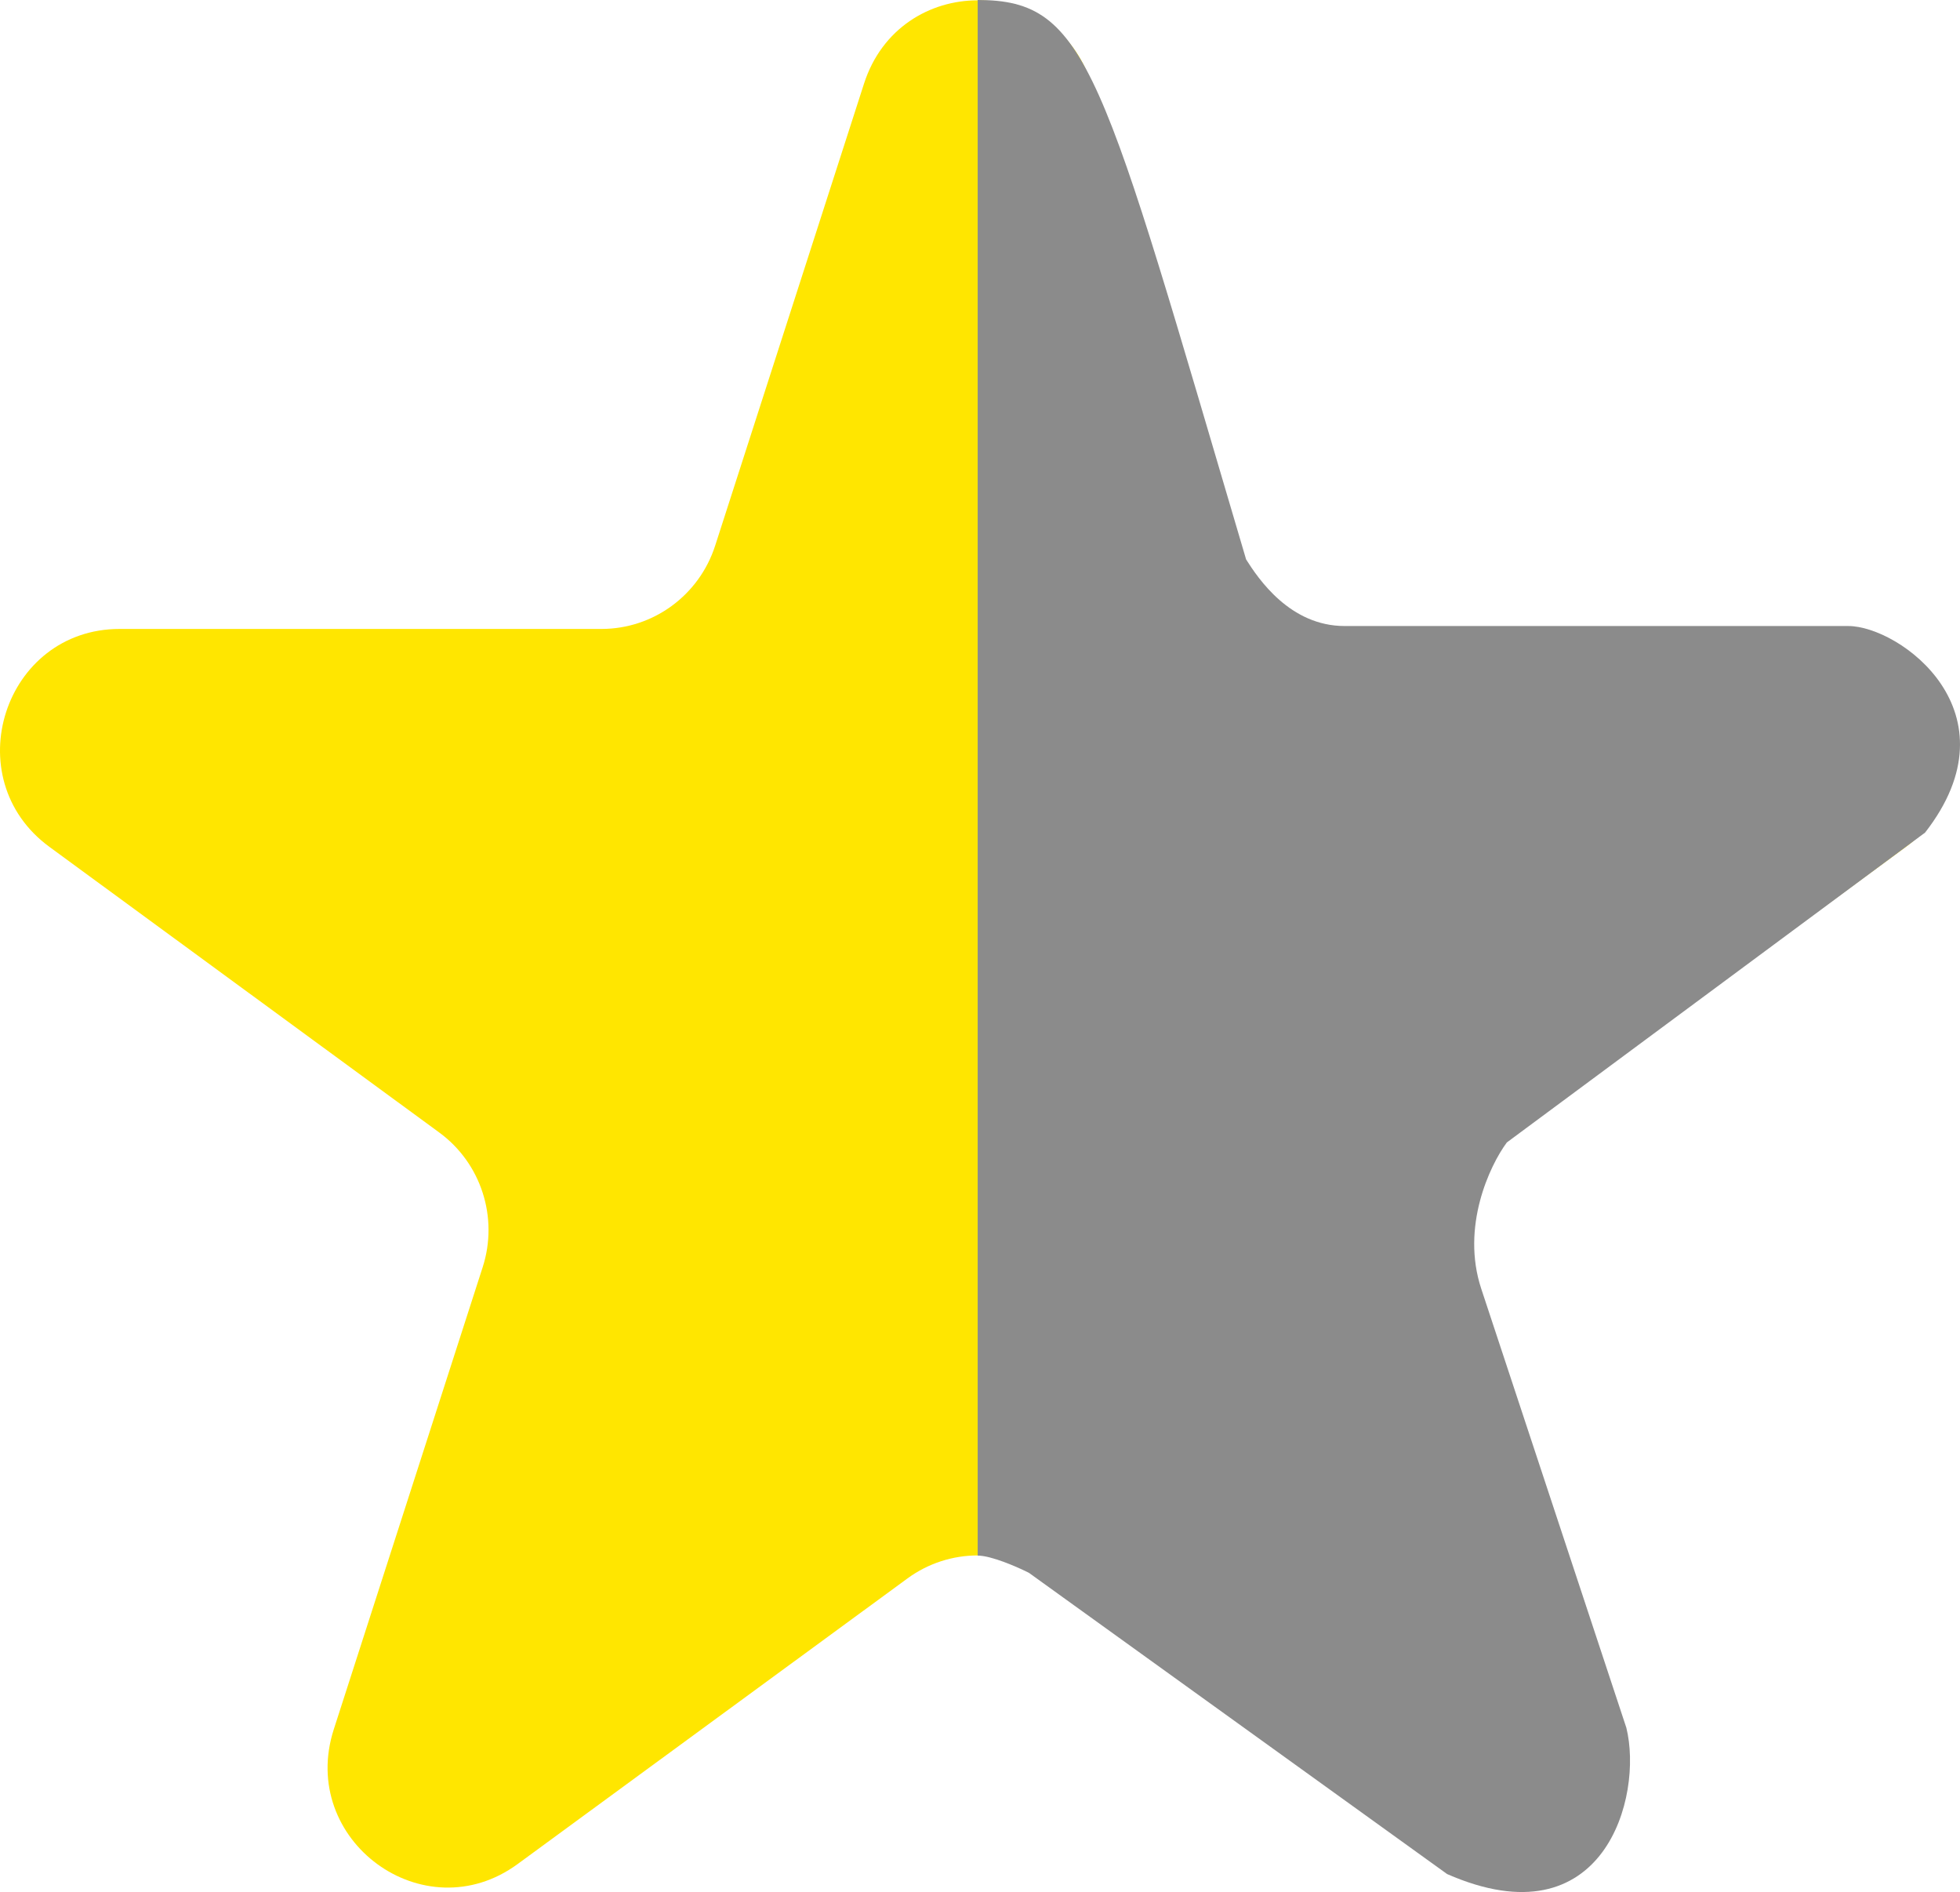 <svg width="115" height="111" viewBox="0 0 115 111" fill="none" xmlns="http://www.w3.org/2000/svg">
<path d="M50.696 4.904C52.795 -1.609 61.933 -1.609 64.032 4.904L72.767 32.013C73.706 34.925 76.398 36.898 79.435 36.898H107.703C114.495 36.898 117.318 45.661 111.824 49.686L88.955 66.441C86.497 68.241 85.469 71.431 86.408 74.344L95.143 101.453C97.242 107.967 89.849 113.382 84.355 109.357L61.485 92.603C59.028 90.803 55.7 90.803 53.243 92.603L30.373 109.357C24.879 113.382 17.486 107.967 19.585 101.453L28.32 74.344C29.259 71.431 28.23 68.241 25.773 66.441L2.903 49.686C-2.591 45.661 0.233 36.898 7.024 36.898H35.293C38.33 36.898 41.022 34.925 41.961 32.013L50.696 4.904Z" fill="#FFE600"/>
<path d="M57.364 0V91.262C58.165 91.262 59.701 91.935 60.369 92.272L84.907 109.945C94.121 113.985 96.425 105.401 95.423 101.361L86.91 75.608C85.708 71.973 87.411 68.371 88.412 67.024L112.951 48.846C118.459 41.776 111.448 36.727 108.444 36.727H78.897C75.692 36.727 73.841 33.967 73.114 32.822C64.601 4.04 63.874 4.61773e-05 57.364 0Z" fill="#8B8B8B"/>
</svg>
